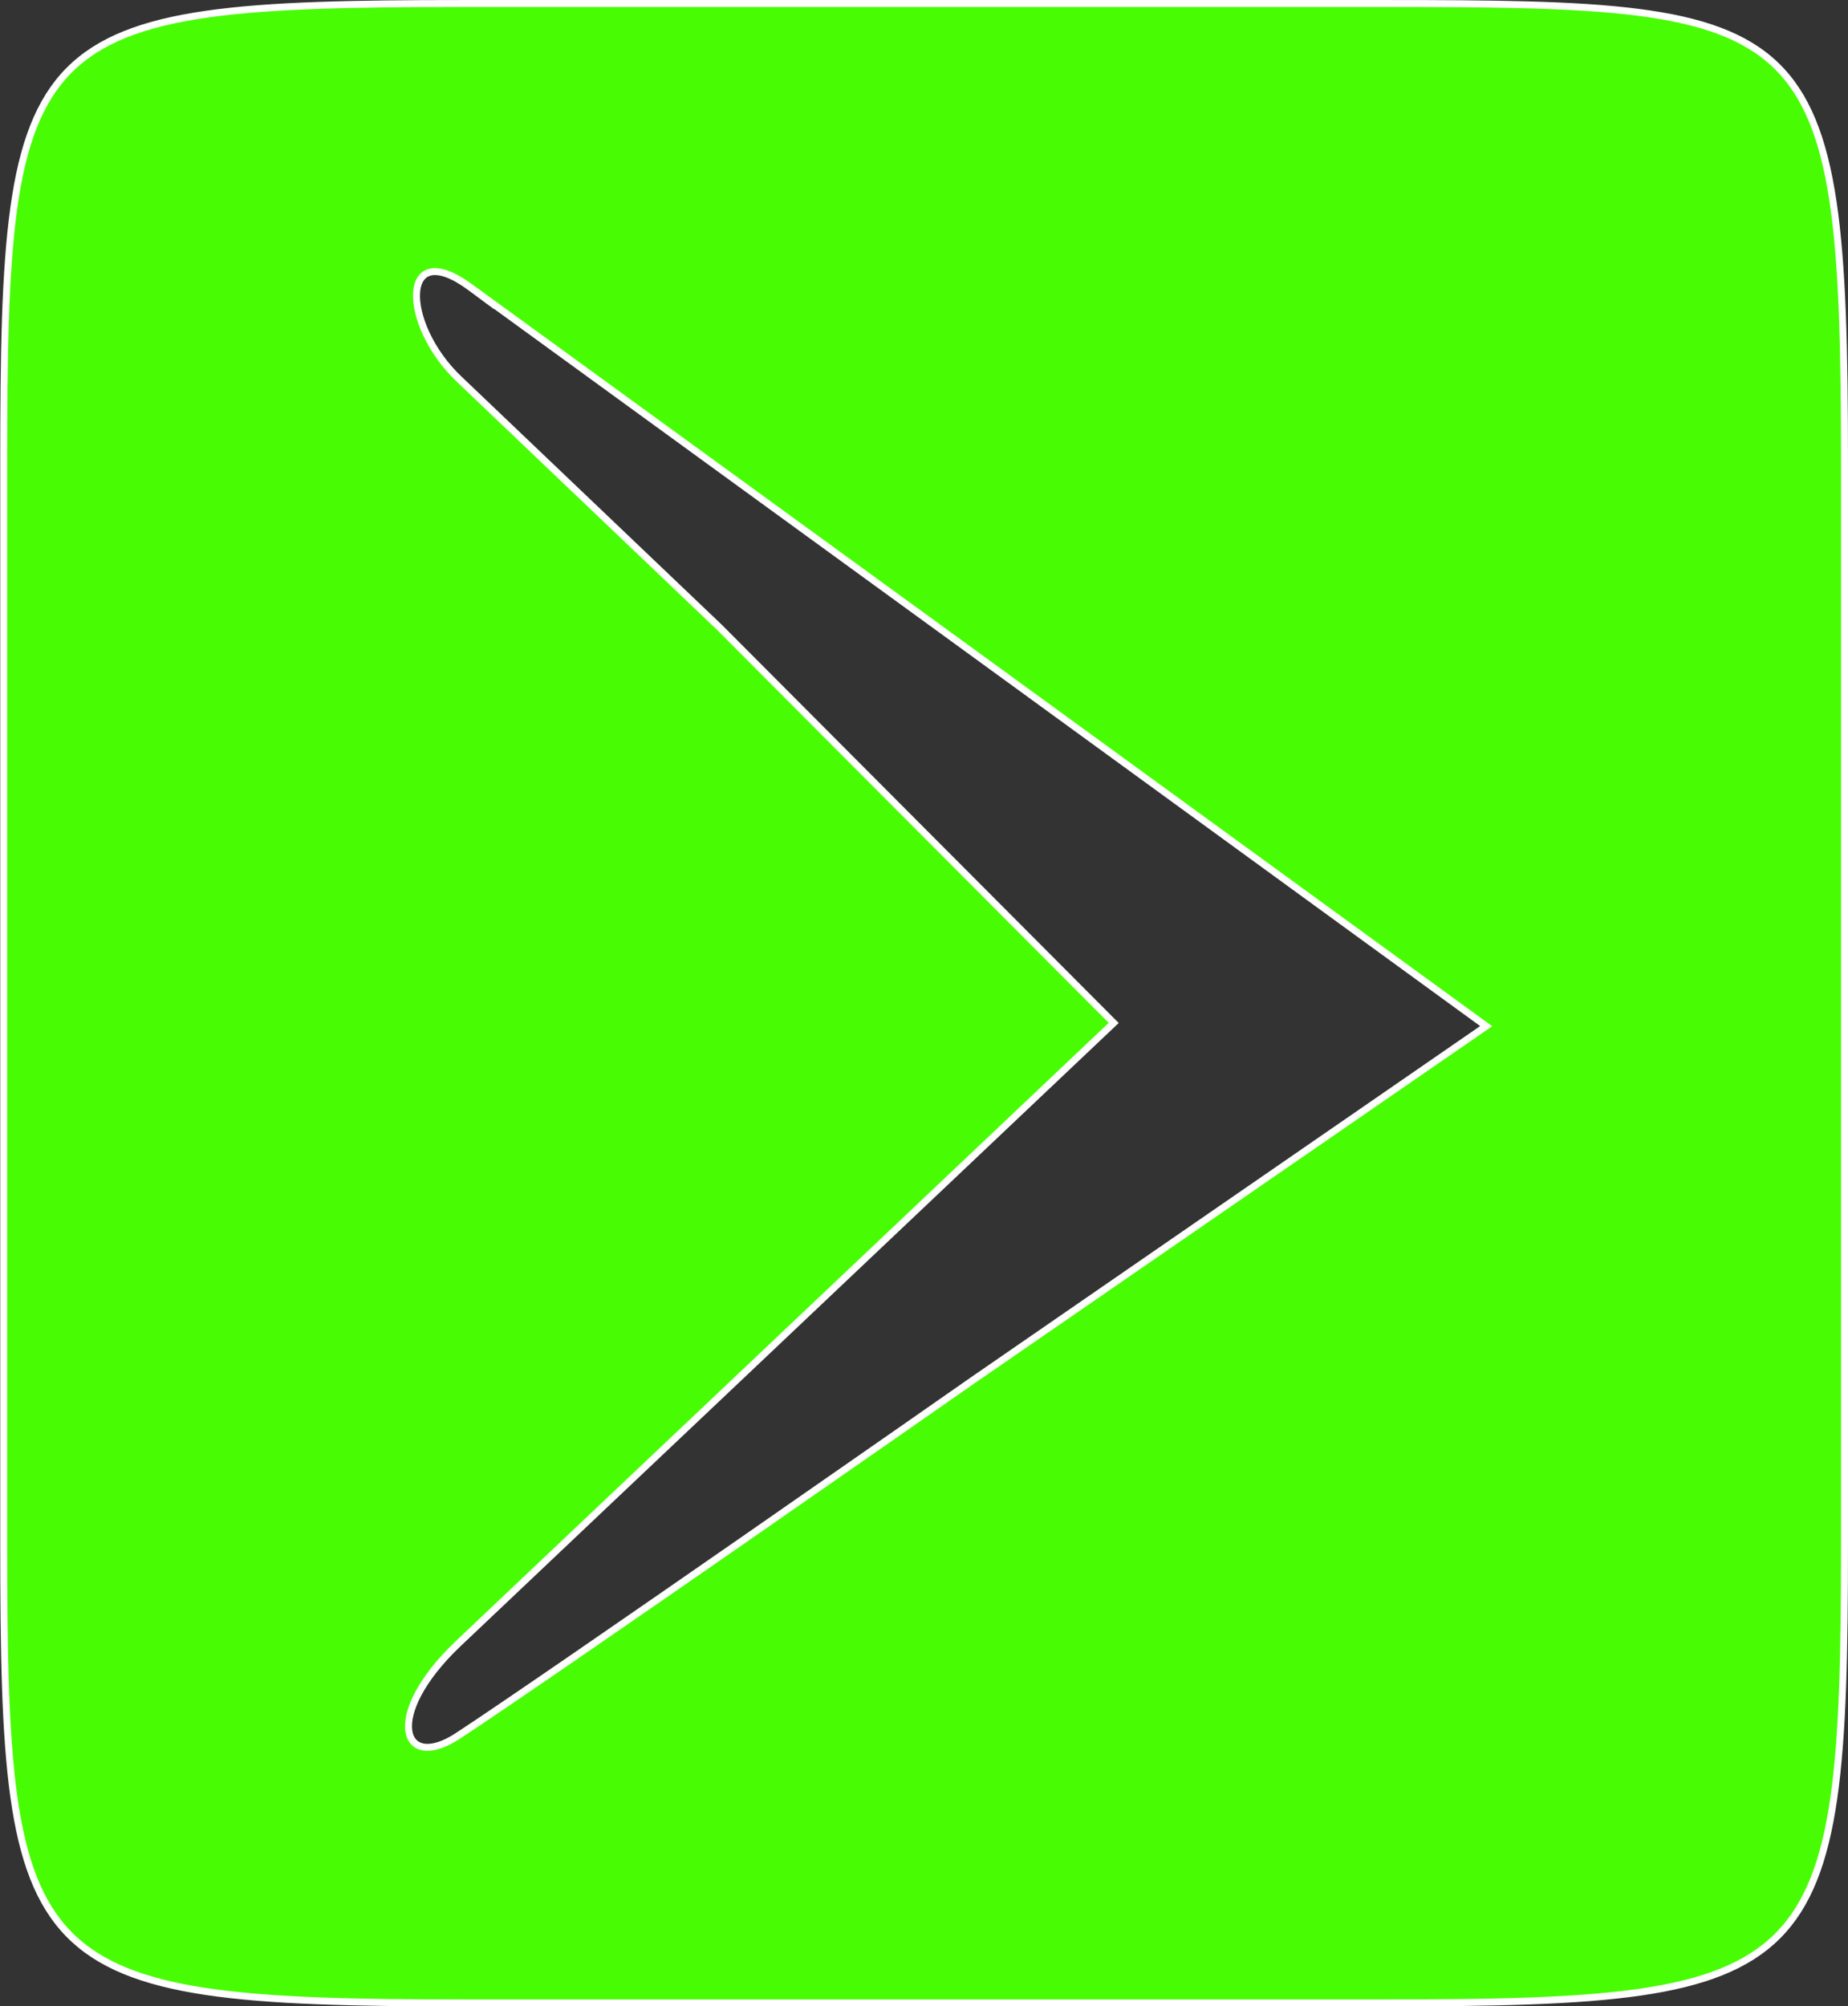 <!-- Created with Inkscape (http://www.inkscape.org/) -->
<svg id="svg2" xmlns:rdf="http://www.w3.org/1999/02/22-rdf-syntax-ns#" xmlns="http://www.w3.org/2000/svg" viewBox="0 0 143.59 155.84" version="1.1" xmlns:cc="http://creativecommons.org/ns#" xmlns:dc="http://purl.org/dc/elements/1.1/">
<rect x="0" y="0" width="143.59" height="155.84" fill="#333333" stroke="none"/>
<g id="g3797" transform="translate(-212.156,301.312)">
<path id="arrow-right" style="stroke-linejoin:miter;fill-rule:nonzero;stroke:#ffffff;stroke-linecap:butt;stroke-miterlimit:4;stroke-dasharray:none;stroke-width:0.541;fill:#48fd04;" d="m248.1-301.04c-34.034,0-35.656,1.98-35.656,35.656v84c0,33.32,1.622,35.656,35.656,35.656h71.719c33.677,0,35.656-1.98,35.656-35.656v-84c0-34.748-2.337-35.656-35.656-35.656zm0.625,22.062,39.469,28.688,39.438,28.688-39.969,27.562s-32.839,22.936-39.969,27.594c-4.286,2.8-5.813-1.606,0.062-7.188,3.449-3.277,19.875-18.812,19.875-18.812l31.062-29.406-30.625-30.719s-15.546-14.825-20.259-19.311c-4.496-4.28-4.57-11.157,0.915-7.095,4.355,3.225,0,0,0,0z"/>
</g>
</svg>
